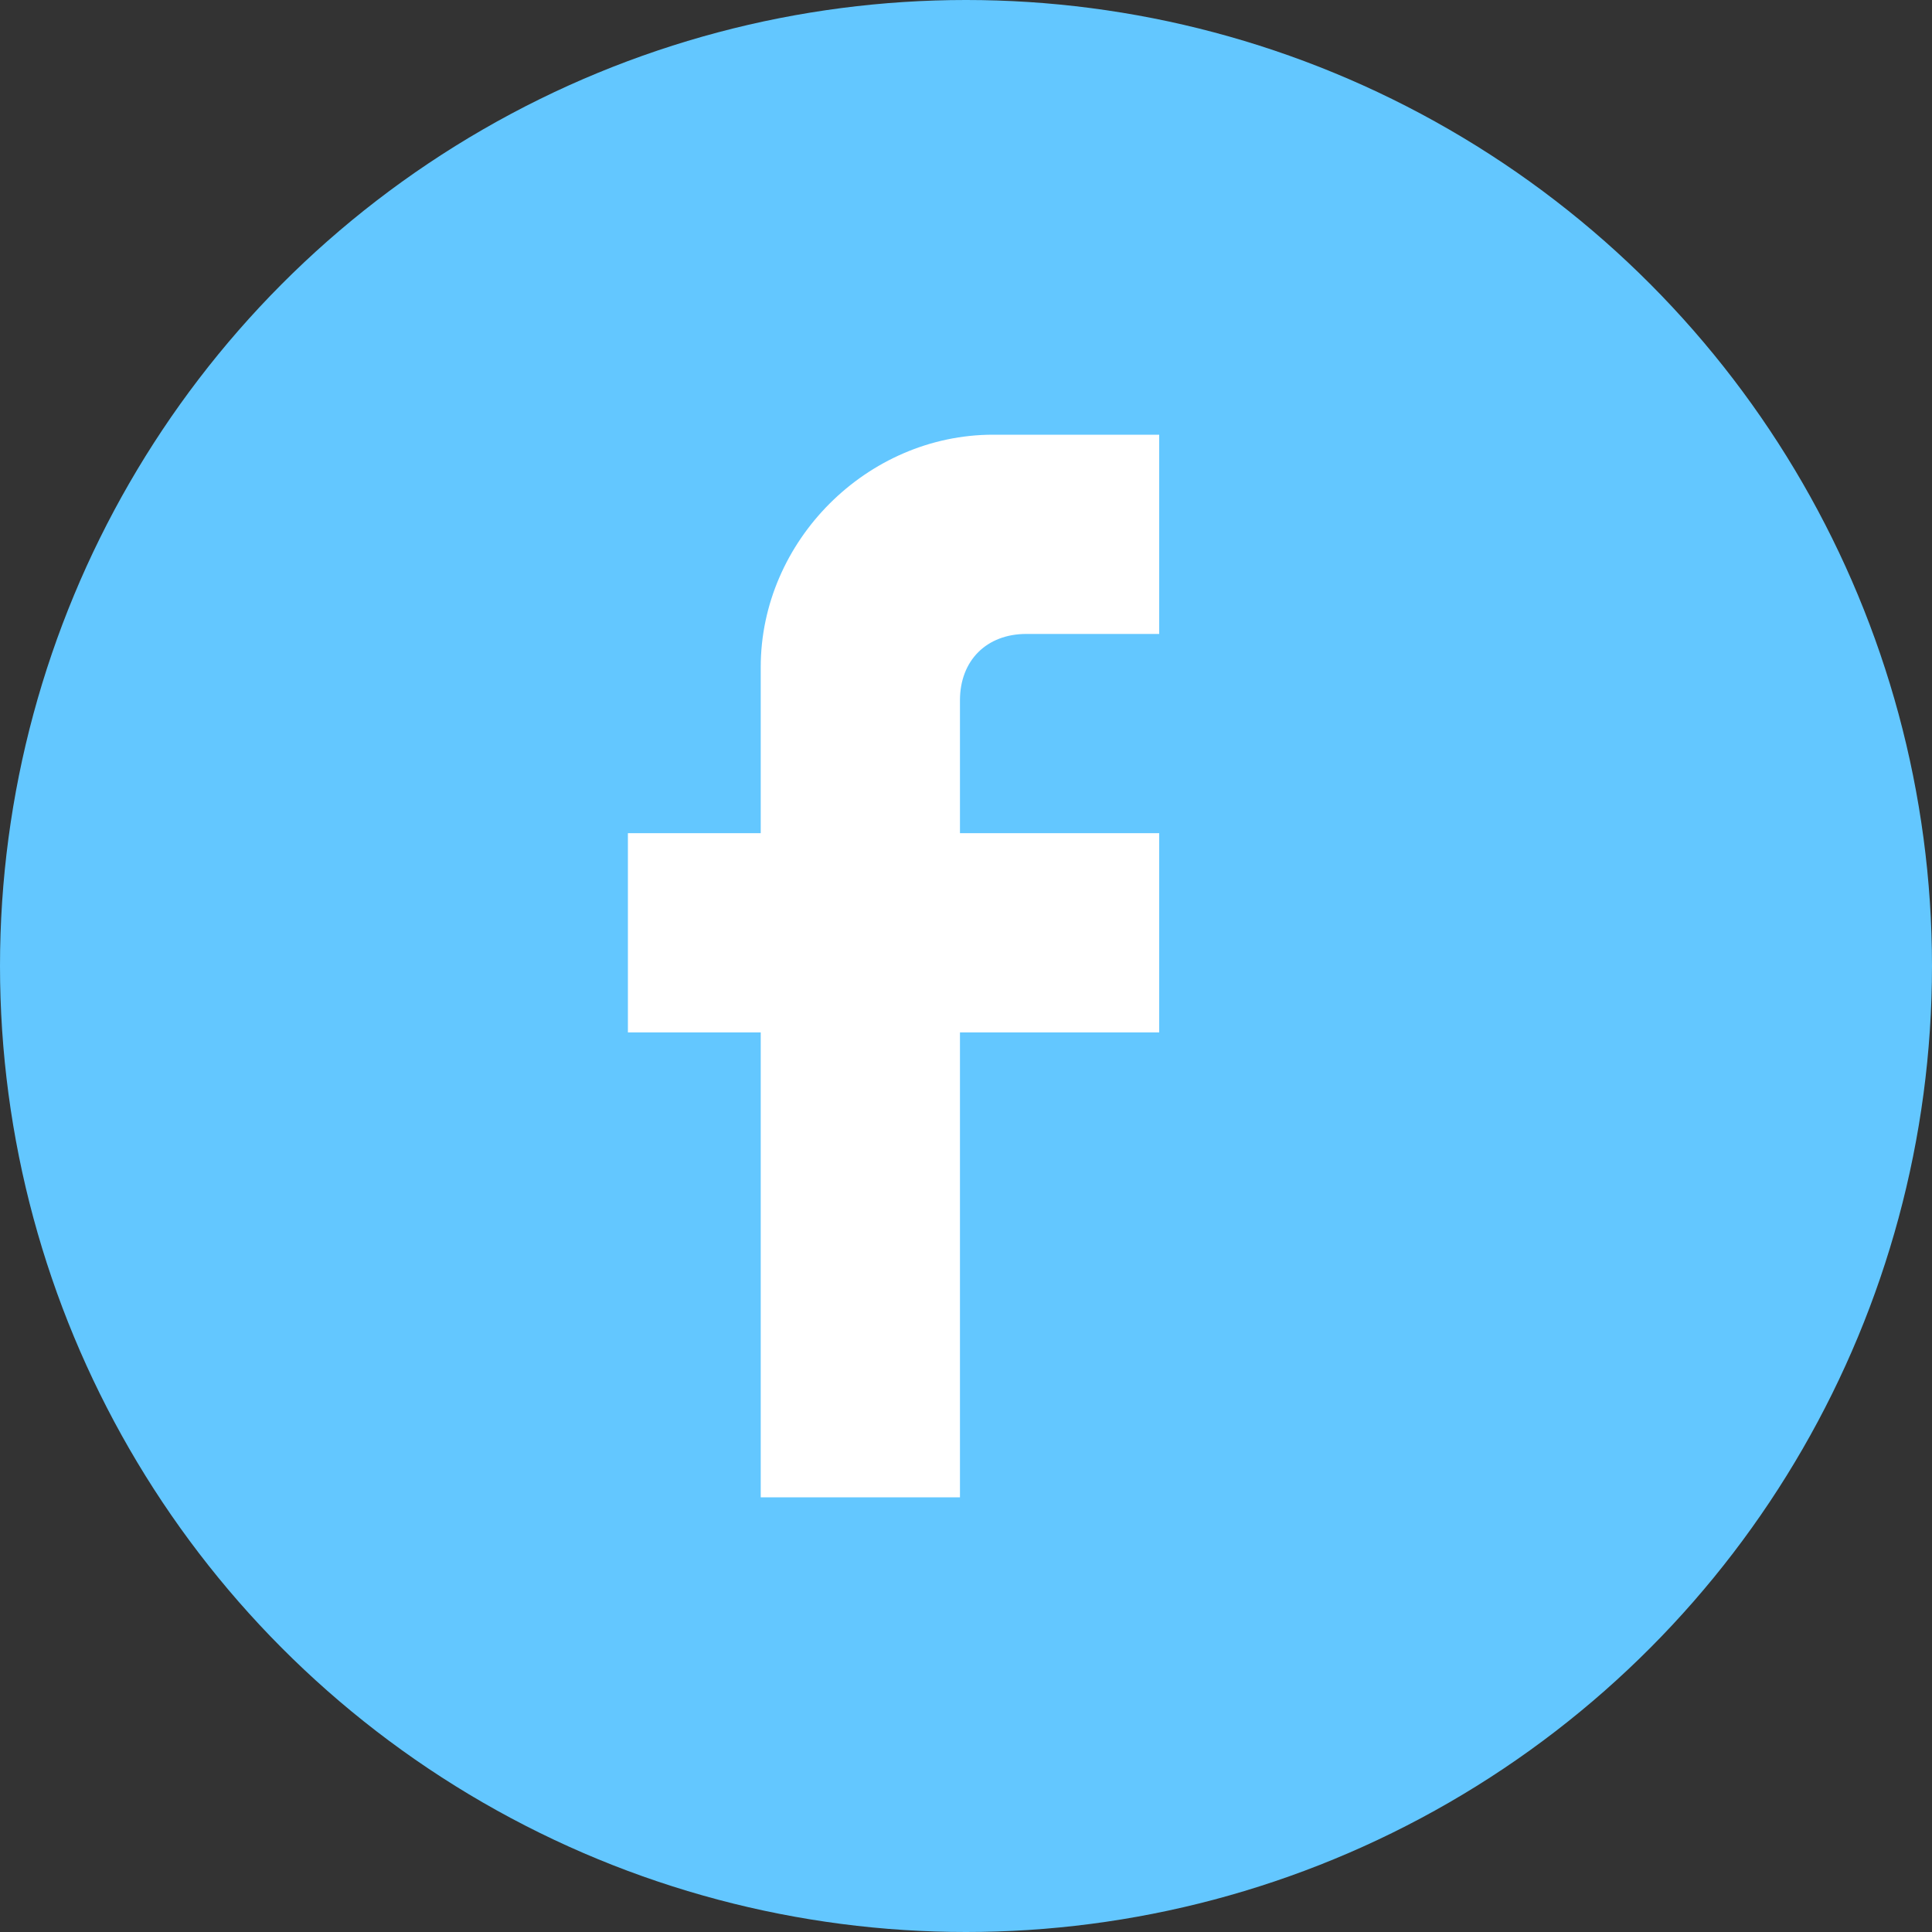 <svg width="40" height="40" viewBox="0 0 40 40" fill="none" xmlns="http://www.w3.org/2000/svg">
<rect x="0" y="0" width="40" height="40" fill="#333333" stroke="none"/>
<g id="Facebook">
<circle id="Ellipse 1" cx="20" cy="20" r="20" fill="#63C7FF"/>
<path id="Shape" d="M24 9V13.125H21.25C20.425 13.125 19.875 13.675 19.875 14.5V17.25H24V21.375H19.875V31H15.75V21.375H13V17.25H15.75V13.812C15.75 11.2 17.95 9 20.562 9H24Z" fill="white"/>
</g>
</svg>

